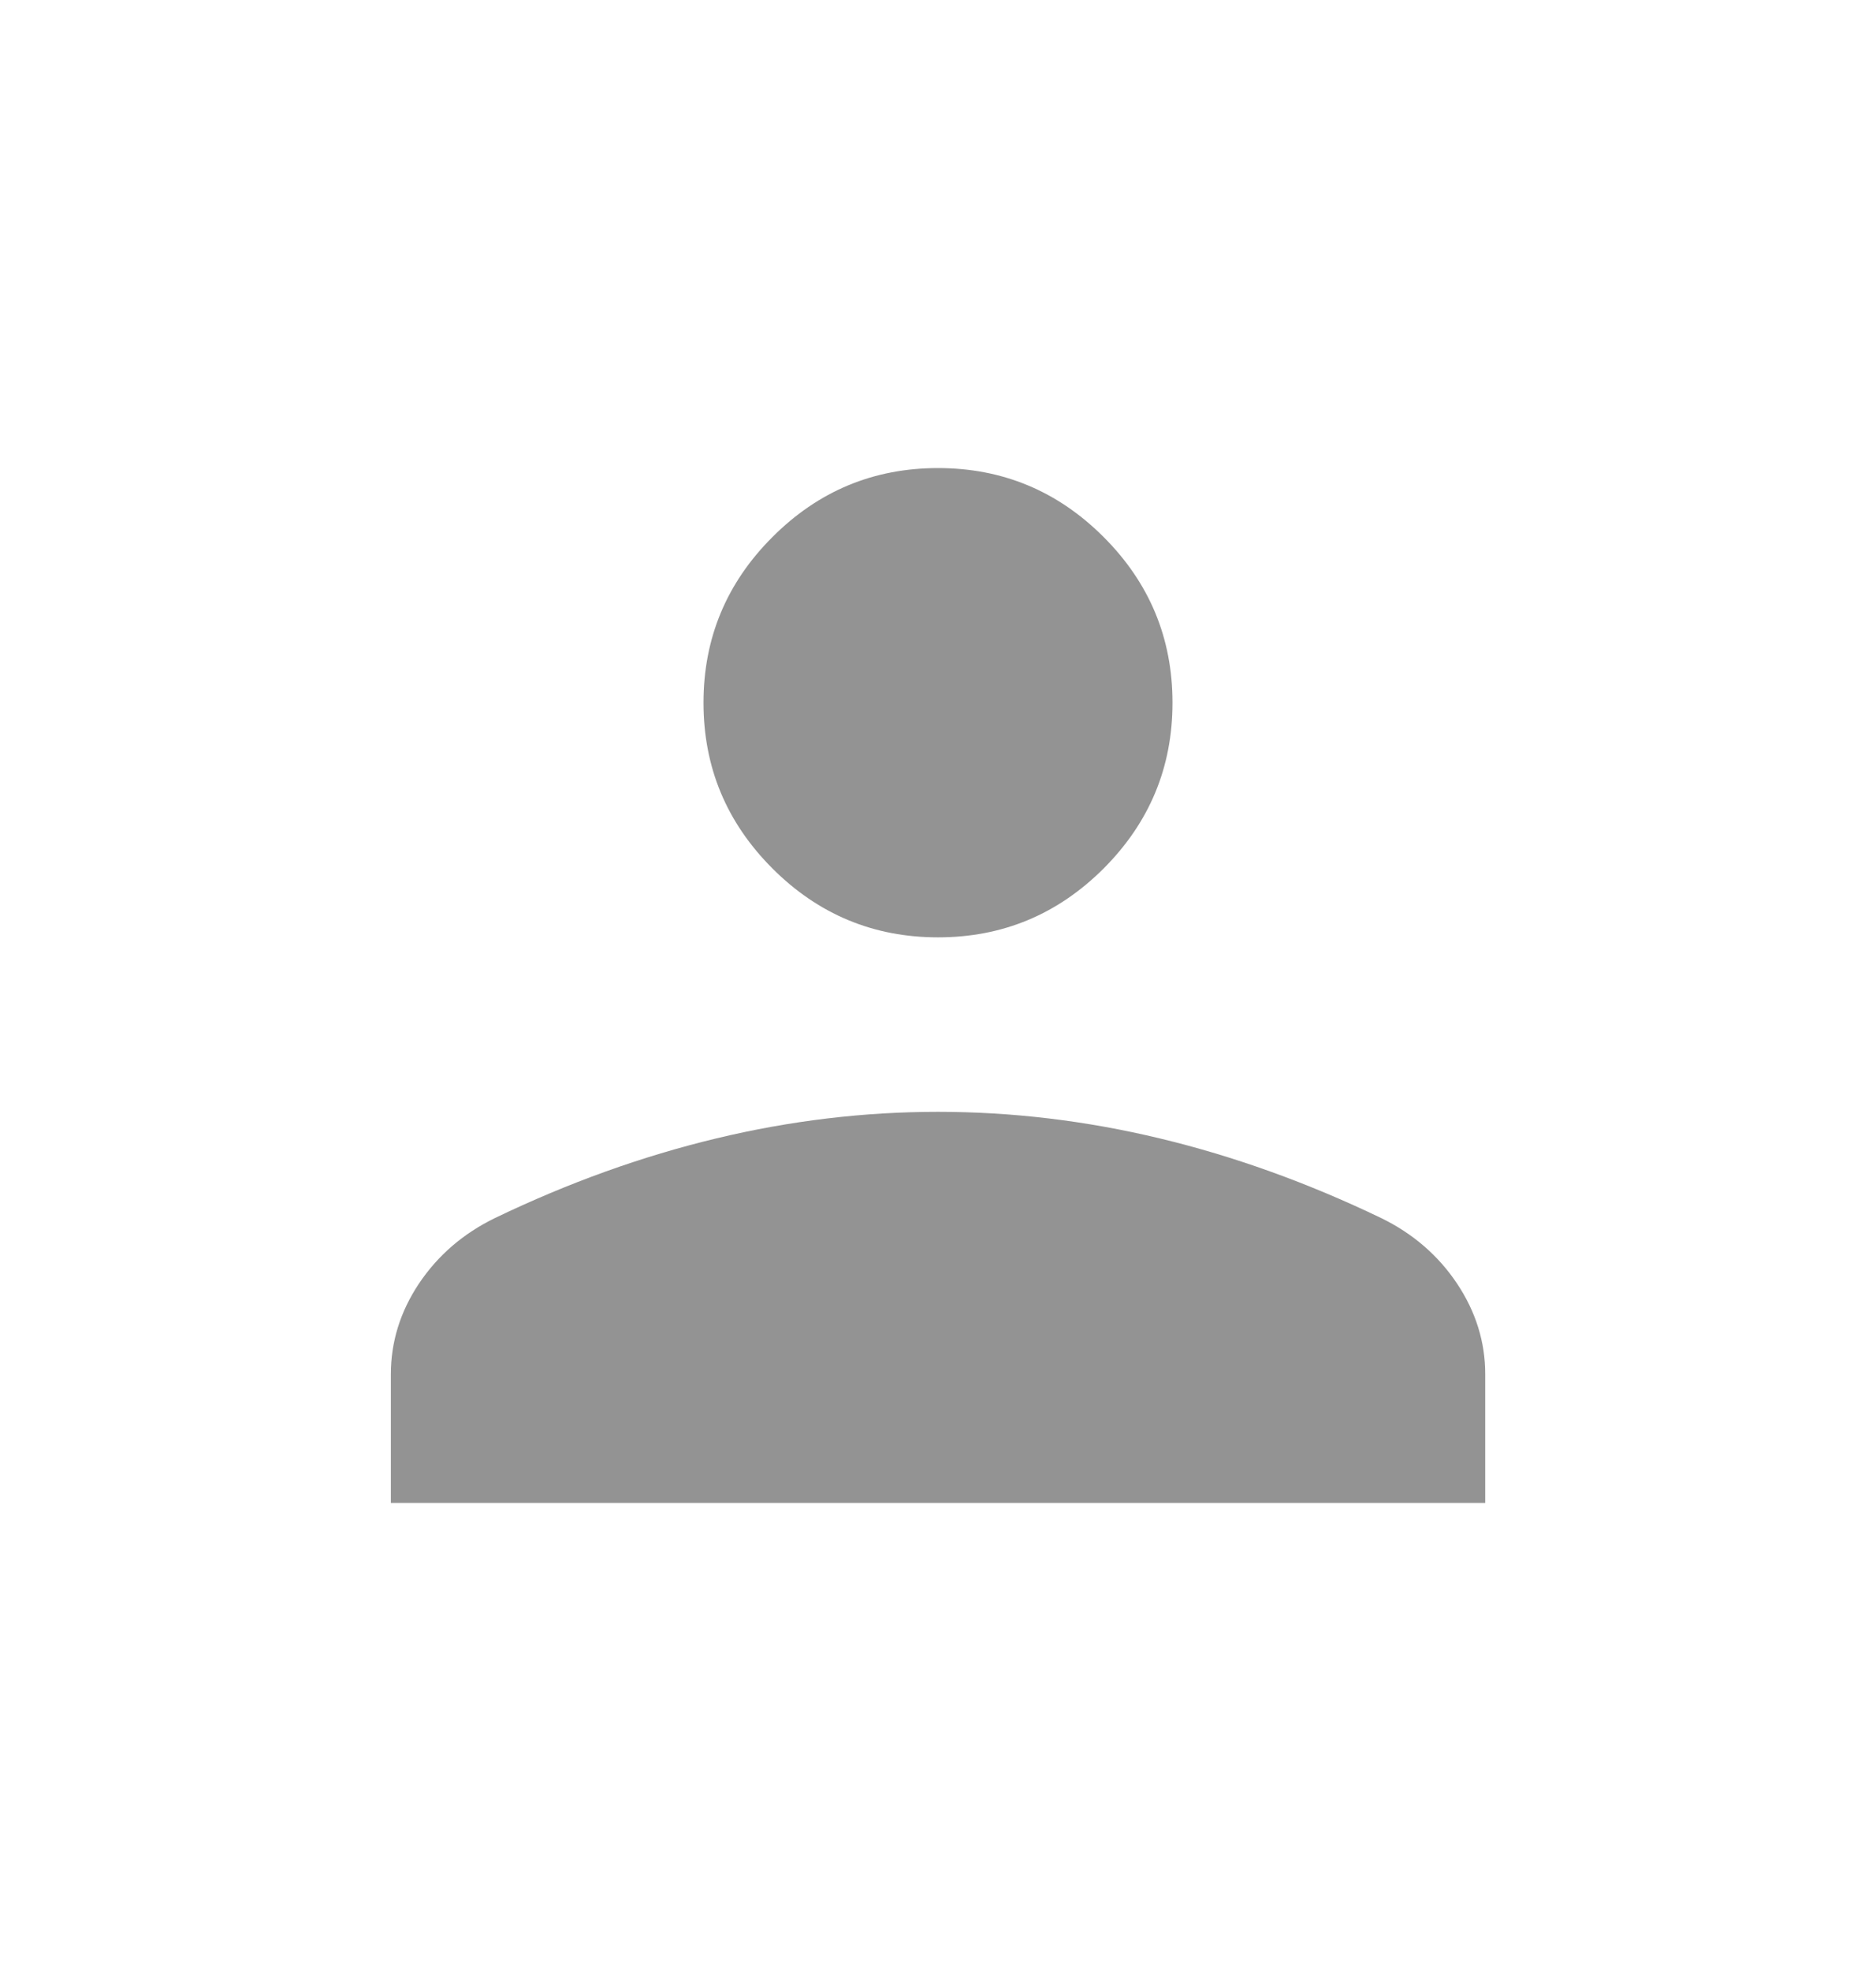 <svg width="20" height="21" viewBox="0 0 20 21" fill="none" xmlns="http://www.w3.org/2000/svg">
<g id="person_FILL1_wght200_GRAD0_opsz24 1">
<path id="Vector" d="M10 9.987C9.313 9.987 8.724 9.742 8.235 9.253C7.745 8.763 7.5 8.175 7.5 7.487C7.5 6.8 7.745 6.211 8.235 5.722C8.724 5.232 9.313 4.987 10 4.987C10.688 4.987 11.276 5.232 11.766 5.722C12.255 6.211 12.5 6.8 12.5 7.487C12.5 8.175 12.255 8.763 11.766 9.253C11.276 9.742 10.688 9.987 10 9.987ZM4.167 16.013V14.641C4.167 14.297 4.267 13.975 4.467 13.675C4.668 13.376 4.937 13.143 5.276 12.978C6.062 12.6 6.849 12.318 7.637 12.129C8.424 11.94 9.212 11.846 10 11.846C10.789 11.846 11.577 11.94 12.364 12.129C13.152 12.318 13.938 12.6 14.725 12.978C15.063 13.143 15.333 13.376 15.533 13.675C15.733 13.975 15.834 14.297 15.834 14.641V16.013H4.167Z" fill="#939393"/>
</g>
</svg>
